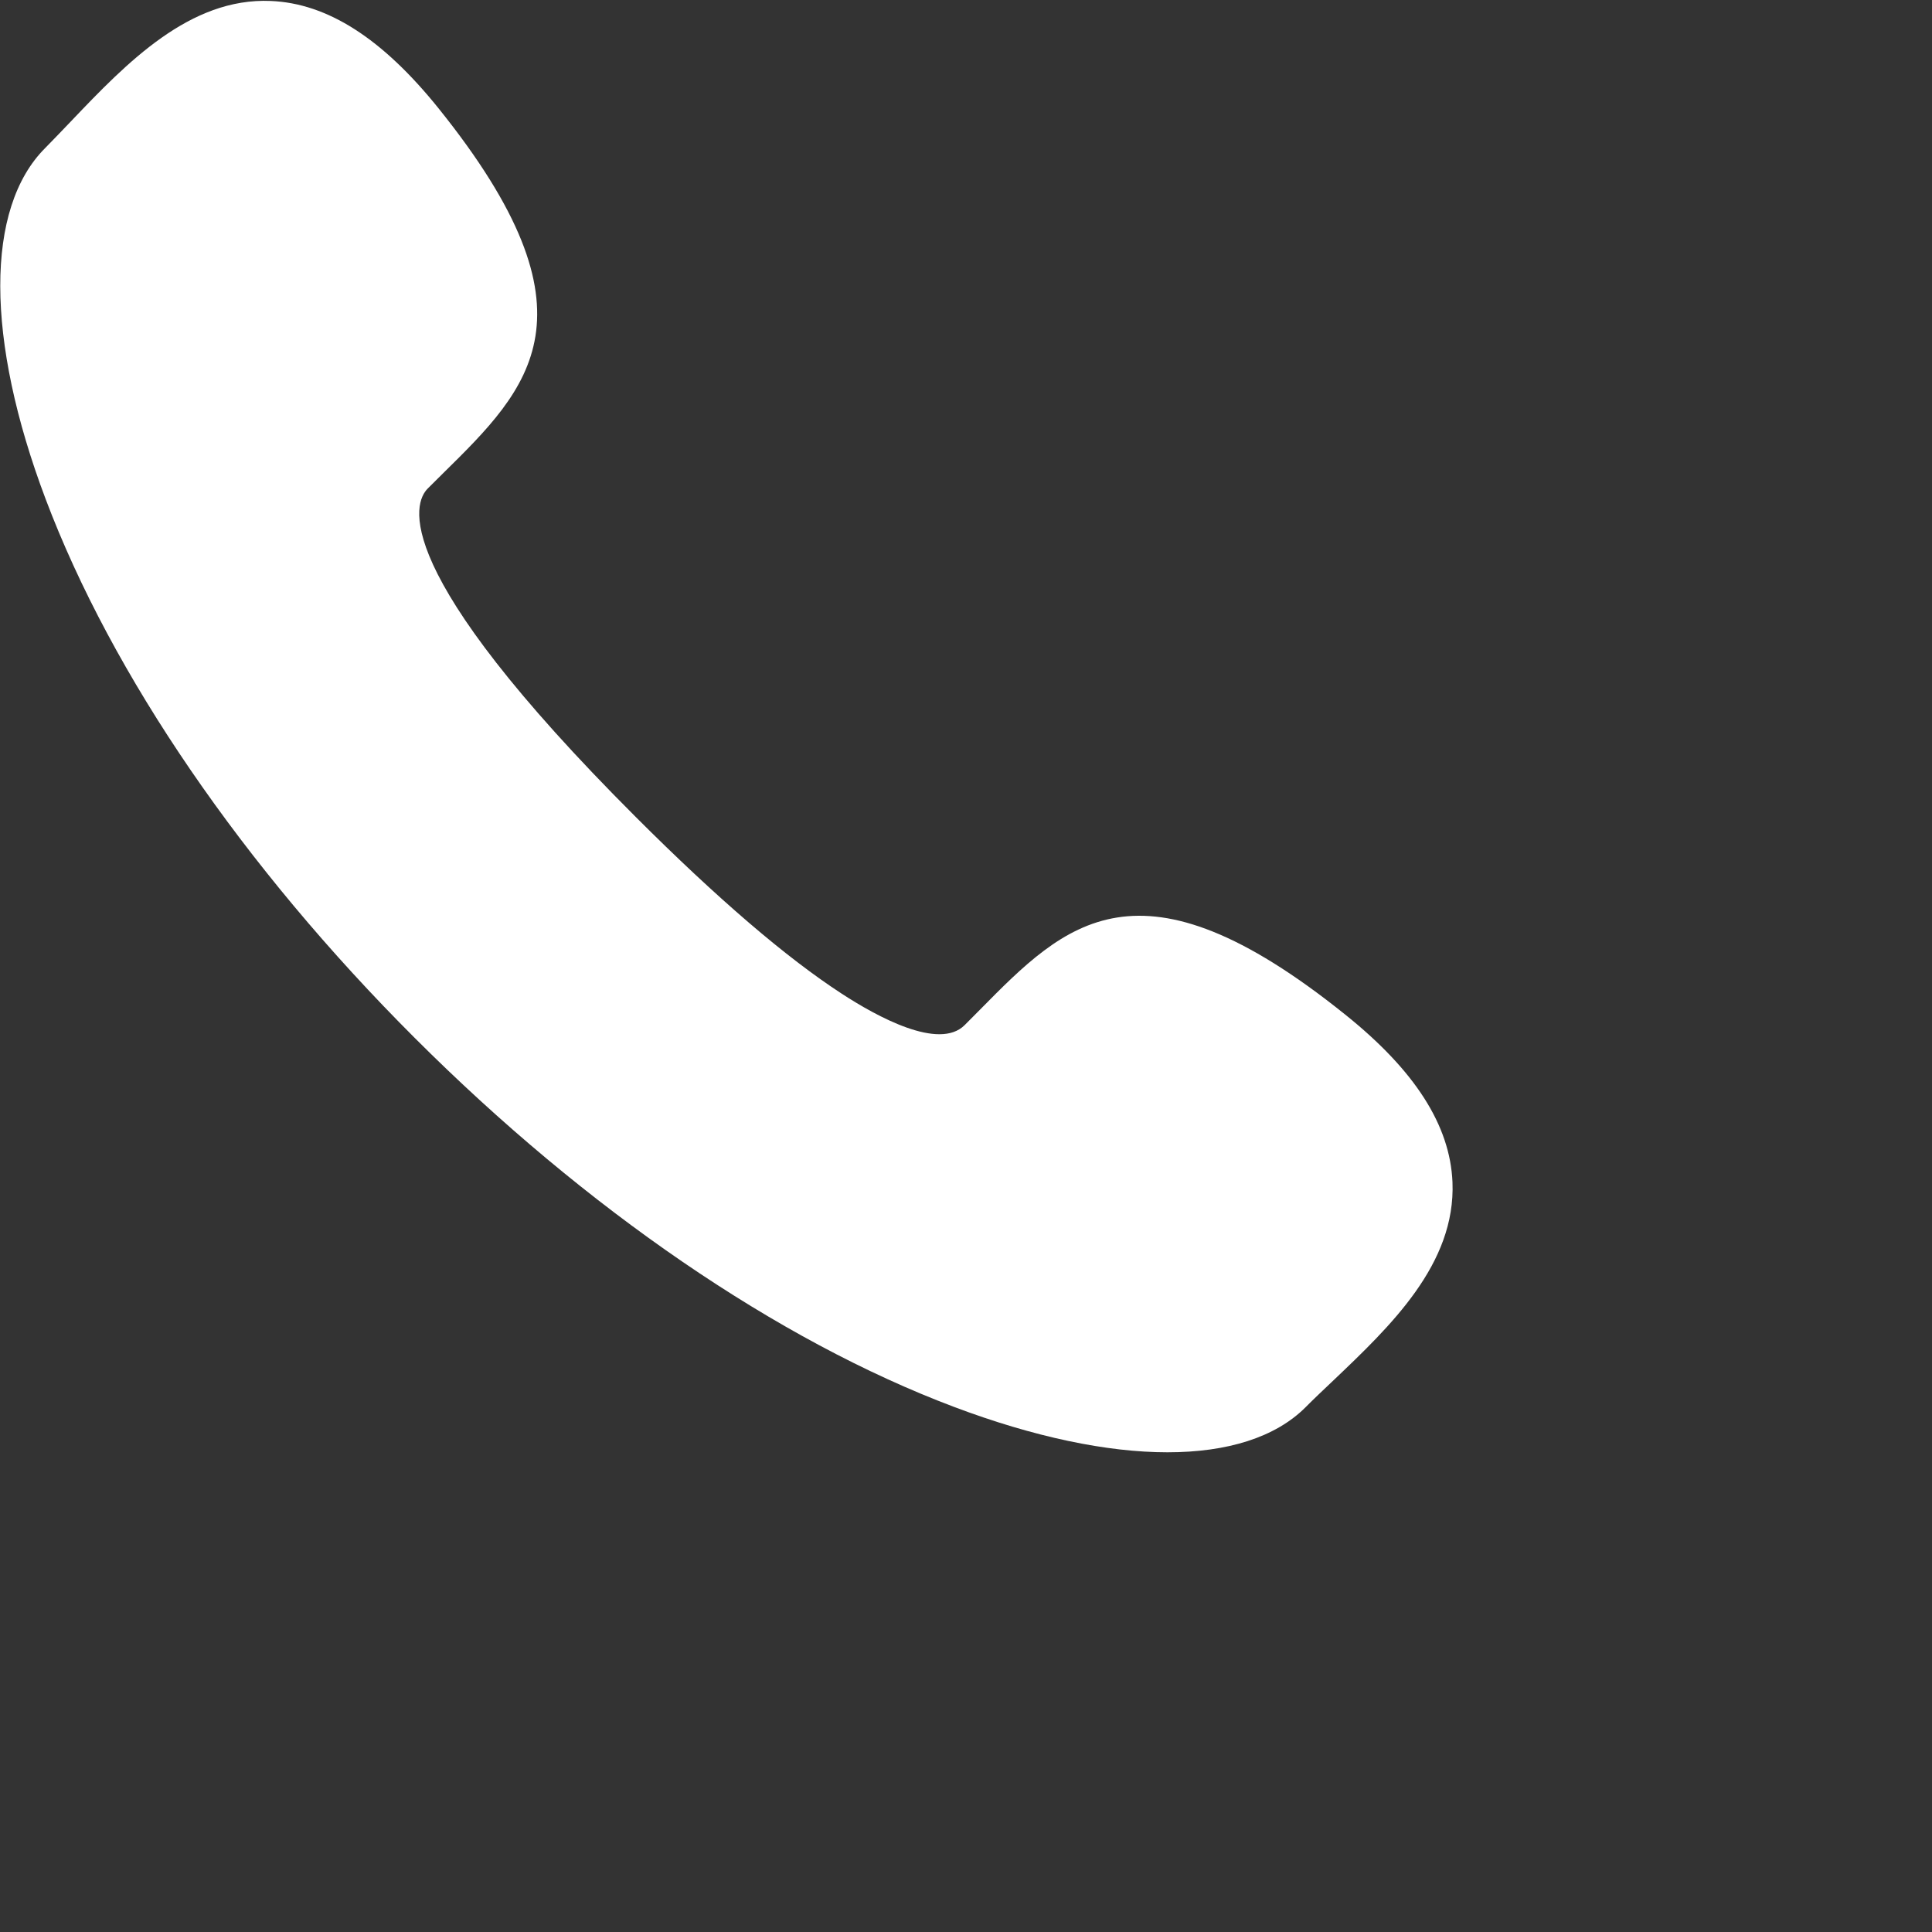 <svg xmlns="http://www.w3.org/2000/svg" width="19.968" height="19.968">
    <rect width="100%" height="100%" fill="#333333" stroke="none"/>
    <path fill="#FFF" fill-rule="evenodd" d="M13.775 14.273c-.098.093-.195.184-.284.274-.31.308-.803.463-1.425.463-.624 0-1.379-.157-2.208-.47-1.819-.685-3.797-2.039-5.571-3.812C2.512 8.955 1.158 6.977.472 5.159-.152 3.507-.154 2.15.467 1.53c.089-.09.18-.186.274-.284C1.309.65 1.961-.026 2.798.01c.586.024 1.153.387 1.734 1.109 1.714 2.132.942 2.892.047 3.773l-.158.157c-.146.146-.423.824 2.151 3.396.84.84 1.556 1.454 2.129 1.826.361.235 1.004.589 1.269.324l.159-.16c.881-.893 1.641-1.663 3.773.05.723.579 1.085 1.146 1.11 1.732.035.848-.641 1.489-1.237 2.056z"/>
</svg>

